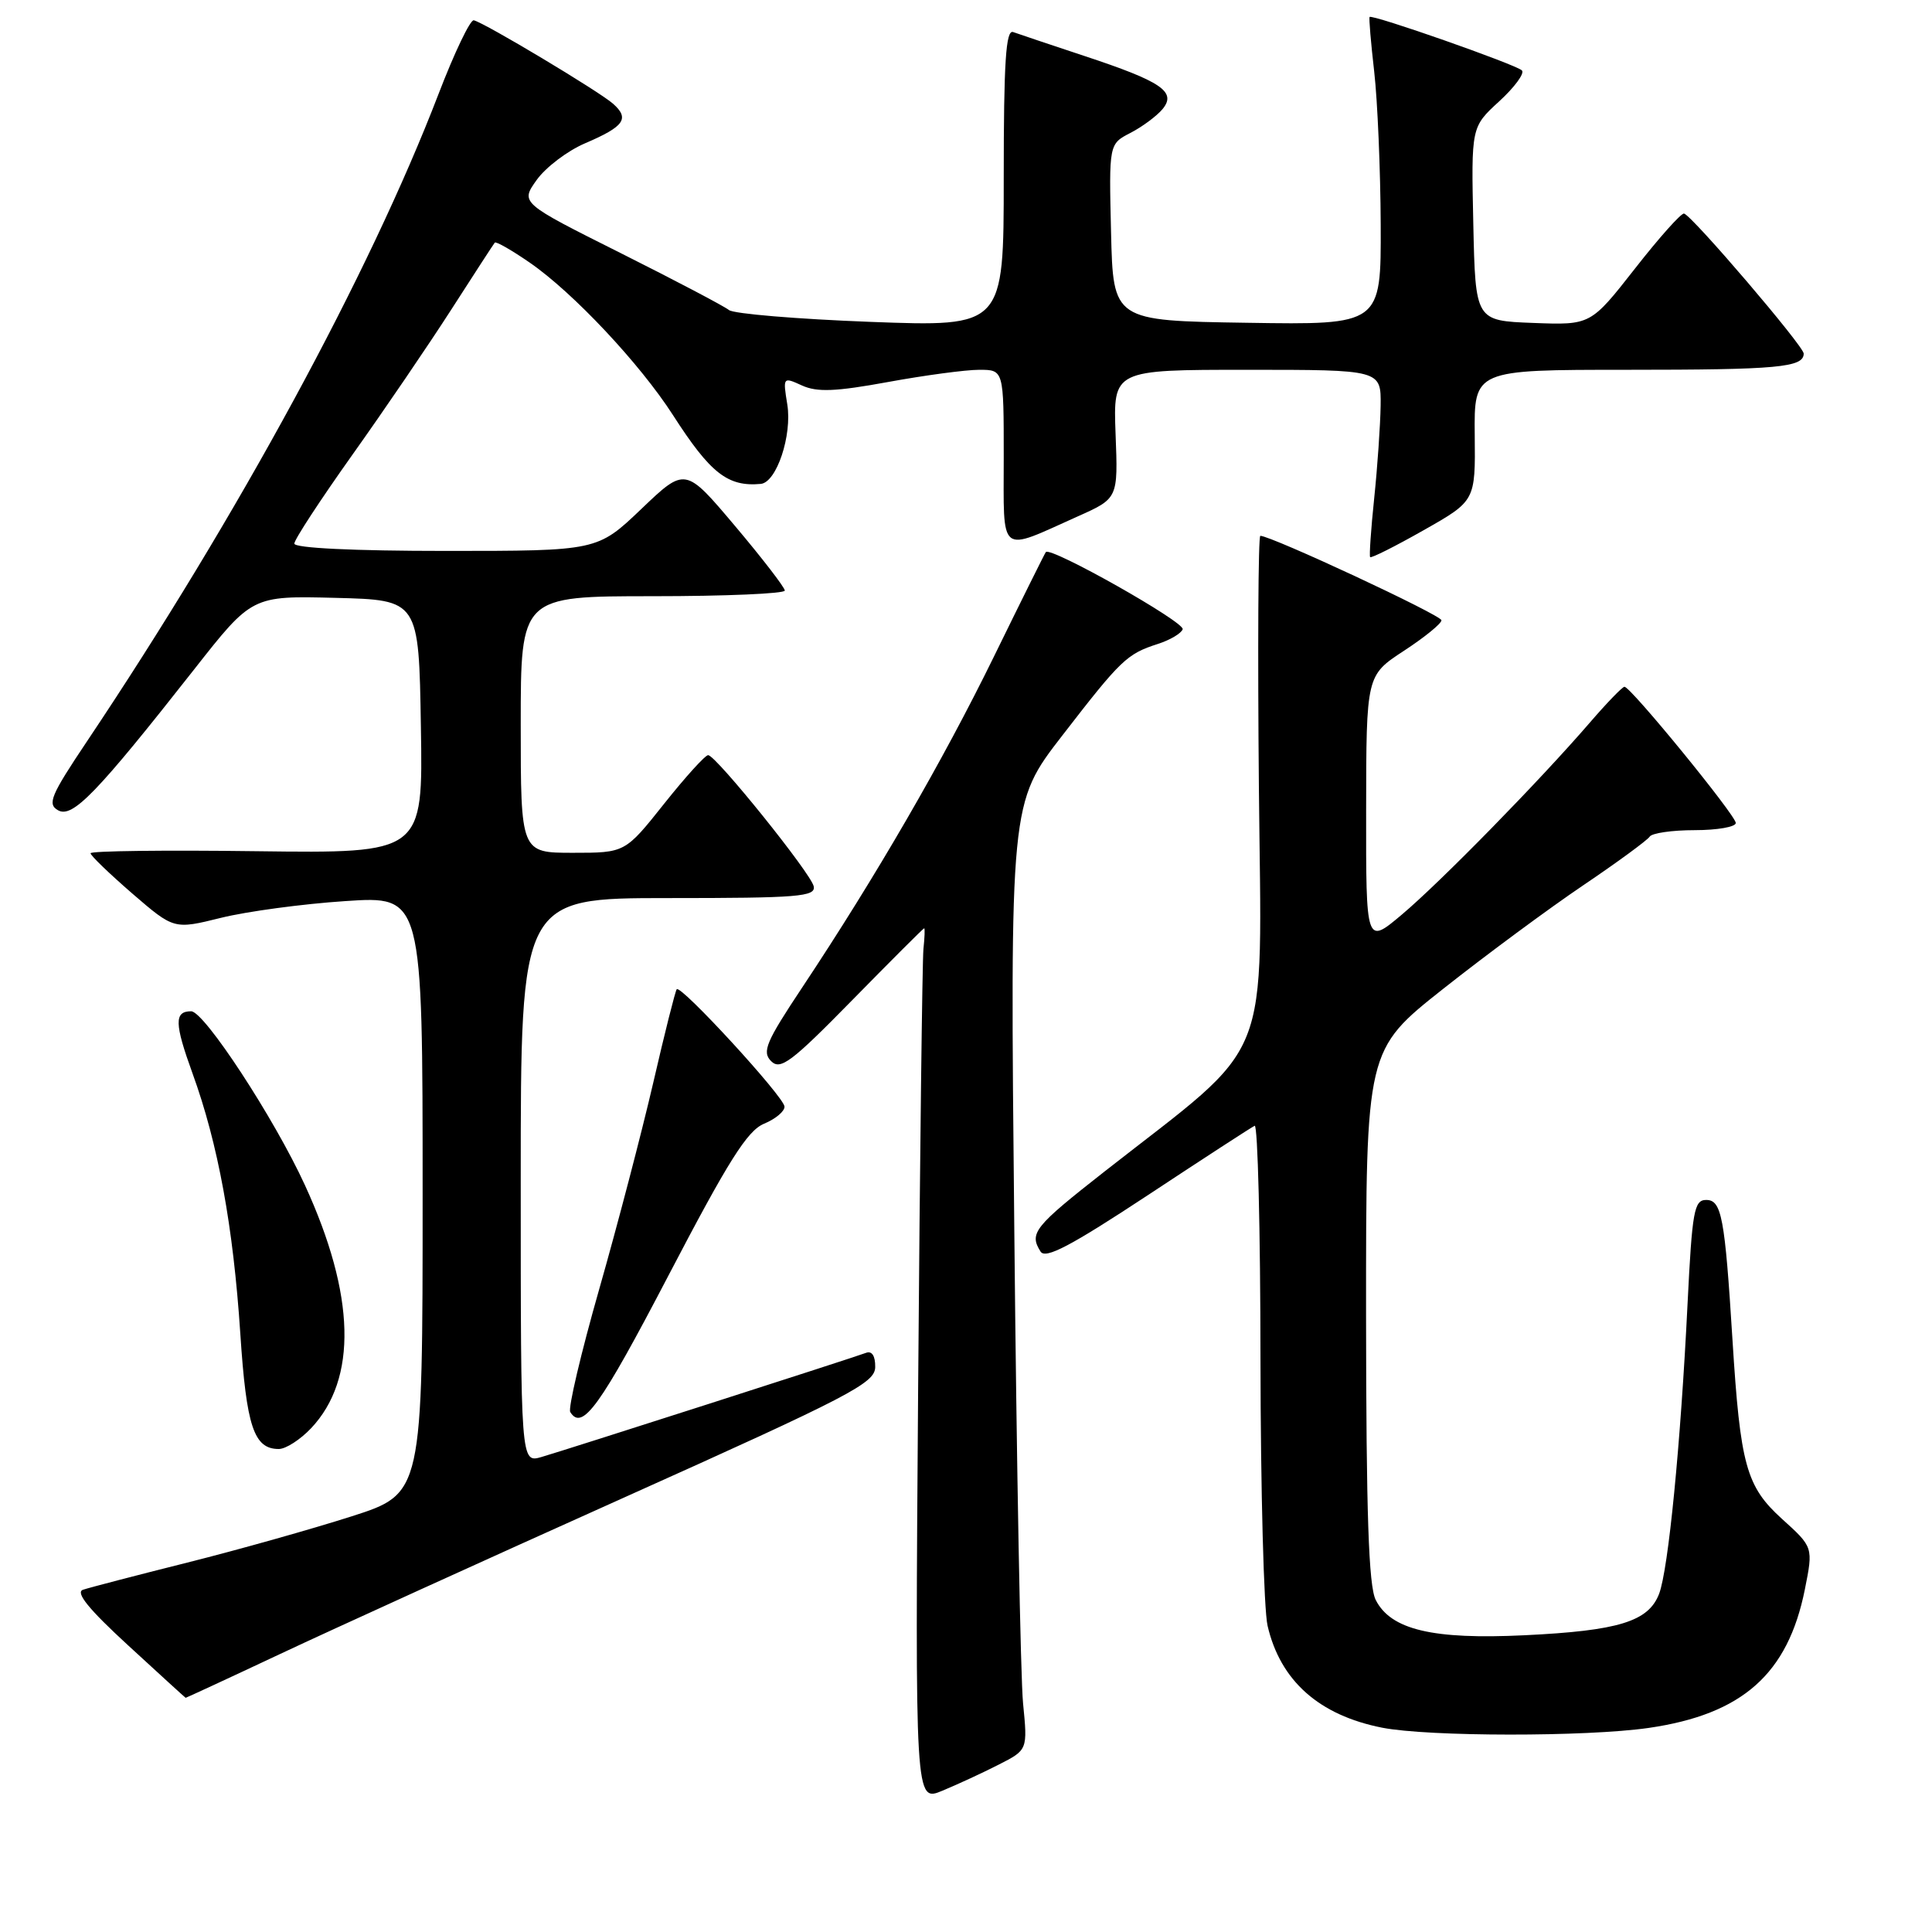 <?xml version="1.0" encoding="UTF-8" standalone="no"?>
<!DOCTYPE svg PUBLIC "-//W3C//DTD SVG 1.1//EN" "http://www.w3.org/Graphics/SVG/1.1/DTD/svg11.dtd" >
<svg xmlns="http://www.w3.org/2000/svg" xmlns:xlink="http://www.w3.org/1999/xlink" version="1.1" viewBox="0 0 256 256">
 <g >
 <path fill="currentColor"
d=" M 132.34 233.82 C 136.17 231.87 136.17 231.87 135.56 225.69 C 135.23 222.28 134.70 194.06 134.40 162.96 C 133.83 106.41 133.83 106.41 140.76 97.46 C 148.54 87.39 149.31 86.65 153.44 85.32 C 155.05 84.80 156.52 83.93 156.71 83.38 C 157.02 82.44 139.21 72.39 138.58 73.15 C 138.43 73.34 135.33 79.58 131.70 87.00 C 124.92 100.85 116.08 116.12 106.30 130.84 C 101.50 138.06 100.94 139.37 102.18 140.61 C 103.41 141.84 104.86 140.75 112.93 132.52 C 118.07 127.28 122.35 123.00 122.46 123.00 C 122.57 123.00 122.52 124.24 122.36 125.75 C 122.21 127.26 121.89 153.32 121.66 183.65 C 121.25 238.79 121.25 238.79 124.87 237.28 C 126.87 236.45 130.23 234.90 132.34 233.82 Z  M 218.45 228.96 C 230.87 227.16 236.90 221.82 239.15 210.62 C 240.27 205.01 240.27 205.01 236.12 201.26 C 231.38 196.96 230.60 194.16 229.56 177.50 C 228.55 161.26 228.12 159.00 226.08 159.00 C 224.48 159.00 224.22 160.45 223.61 172.75 C 222.69 191.45 221.07 207.94 219.84 211.19 C 218.43 214.86 214.48 216.08 202.00 216.68 C 189.84 217.27 184.29 215.95 182.29 212.00 C 181.35 210.13 181.03 200.64 181.01 174.31 C 181.00 139.12 181.00 139.12 191.25 131.01 C 196.89 126.55 205.22 120.39 209.78 117.31 C 214.33 114.24 218.29 111.33 218.59 110.86 C 218.88 110.39 221.57 110.00 224.56 110.00 C 227.55 110.00 230.00 109.57 230.00 109.05 C 230.00 108.04 216.08 91.00 215.25 91.00 C 214.98 91.00 212.91 93.14 210.66 95.75 C 204.00 103.47 190.86 116.89 185.75 121.19 C 181.00 125.19 181.00 125.19 181.02 107.34 C 181.04 89.50 181.04 89.50 186.02 86.24 C 188.76 84.45 191.00 82.63 191.00 82.19 C 191.00 81.51 168.44 71.00 167.00 71.00 C 166.72 71.00 166.64 86.01 166.81 104.37 C 167.16 141.99 168.95 137.53 146.37 155.22 C 137.01 162.56 136.34 163.40 137.88 165.84 C 138.53 166.87 141.88 165.10 152.12 158.35 C 159.48 153.49 165.84 149.36 166.25 149.17 C 166.66 148.99 167.01 162.93 167.02 180.17 C 167.04 197.40 167.46 213.27 167.96 215.42 C 169.65 222.72 174.79 227.28 183.15 228.93 C 189.29 230.13 210.19 230.15 218.45 228.96 Z  M 37.10 219.17 C 43.92 215.96 64.45 206.62 82.72 198.42 C 112.66 184.98 115.95 183.27 115.97 181.14 C 115.99 179.66 115.53 178.96 114.75 179.26 C 113.04 179.91 75.18 192.06 71.75 193.06 C 69.00 193.86 69.00 193.86 69.00 156.43 C 69.00 119.00 69.00 119.00 88.57 119.00 C 105.80 119.00 108.11 118.81 107.82 117.44 C 107.47 115.74 94.93 100.16 93.84 100.06 C 93.47 100.03 90.84 102.93 88.00 106.50 C 82.83 113.00 82.83 113.00 75.91 113.00 C 69.00 113.00 69.00 113.00 69.00 96.00 C 69.00 79.00 69.00 79.00 86.50 79.00 C 96.12 79.00 104.00 78.66 103.99 78.25 C 103.98 77.84 101.02 73.99 97.39 69.69 C 90.80 61.88 90.80 61.88 84.98 67.44 C 79.15 73.00 79.15 73.00 59.07 73.00 C 46.83 73.00 39.00 72.62 39.00 72.03 C 39.00 71.50 42.46 66.22 46.68 60.28 C 50.90 54.35 56.81 45.67 59.81 41.00 C 62.81 36.33 65.40 32.34 65.56 32.15 C 65.73 31.96 67.80 33.15 70.18 34.79 C 75.93 38.75 84.80 48.20 89.17 55.00 C 94.13 62.72 96.43 64.52 100.80 64.12 C 102.90 63.93 104.98 57.68 104.32 53.59 C 103.73 49.95 103.75 49.93 106.27 51.08 C 108.27 51.99 110.72 51.89 117.66 50.62 C 122.52 49.73 127.96 49.00 129.75 49.00 C 133.00 49.00 133.00 49.00 133.00 60.57 C 133.00 73.79 132.22 73.17 142.82 68.42 C 148.15 66.04 148.15 66.04 147.82 57.52 C 147.50 49.00 147.50 49.00 165.25 49.00 C 183.00 49.00 183.00 49.00 182.94 53.75 C 182.90 56.36 182.52 61.88 182.09 66.00 C 181.66 70.12 181.42 73.64 181.55 73.82 C 181.69 73.99 184.88 72.39 188.65 70.25 C 195.50 66.37 195.50 66.37 195.41 57.68 C 195.32 49.00 195.32 49.00 215.58 49.00 C 235.57 49.00 239.00 48.69 239.00 46.85 C 239.00 45.87 224.29 28.65 223.15 28.30 C 222.79 28.19 219.86 31.47 216.64 35.59 C 210.77 43.08 210.77 43.08 203.14 42.79 C 195.50 42.50 195.50 42.50 195.22 29.66 C 194.94 16.83 194.94 16.83 198.65 13.43 C 200.69 11.56 202.05 9.71 201.66 9.33 C 200.88 8.55 181.78 1.85 181.48 2.25 C 181.37 2.39 181.65 5.65 182.09 9.50 C 182.53 13.35 182.92 22.47 182.95 29.77 C 183.00 43.05 183.00 43.05 165.25 42.77 C 147.50 42.50 147.50 42.50 147.22 30.79 C 146.94 19.08 146.94 19.08 149.79 17.61 C 151.36 16.80 153.27 15.38 154.04 14.46 C 155.94 12.16 153.93 10.80 143.61 7.39 C 139.15 5.91 134.94 4.50 134.25 4.25 C 133.28 3.89 133.00 8.16 133.00 23.55 C 133.00 43.31 133.00 43.31 115.34 42.65 C 105.63 42.28 97.19 41.58 96.59 41.08 C 95.99 40.59 89.53 37.19 82.23 33.53 C 68.95 26.88 68.95 26.88 71.11 23.85 C 72.30 22.18 75.18 19.99 77.52 18.99 C 82.73 16.76 83.46 15.72 81.23 13.74 C 79.37 12.10 64.18 3.00 62.78 2.69 C 62.31 2.58 60.20 7.00 58.09 12.50 C 48.94 36.30 31.56 68.31 11.52 98.24 C 6.71 105.42 6.24 106.55 7.70 107.37 C 9.61 108.44 12.81 105.13 25.71 88.72 C 33.39 78.94 33.39 78.94 44.45 79.22 C 55.50 79.50 55.50 79.50 55.77 96.29 C 56.05 113.07 56.05 113.07 34.02 112.79 C 21.91 112.63 12.00 112.75 12.00 113.06 C 12.00 113.37 14.49 115.76 17.52 118.39 C 23.05 123.16 23.05 123.16 29.27 121.62 C 32.70 120.77 40.11 119.77 45.75 119.40 C 56.00 118.71 56.00 118.71 56.00 158.31 C 56.00 197.91 56.00 197.91 46.57 200.93 C 41.38 202.59 31.59 205.35 24.82 207.05 C 18.04 208.75 11.82 210.37 11.00 210.65 C 9.95 211.00 11.75 213.22 17.00 218.04 C 21.12 221.83 24.54 224.95 24.60 224.97 C 24.65 224.98 30.28 222.38 37.10 219.17 Z  M 41.22 189.25 C 47.38 182.72 47.10 171.63 40.41 157.05 C 36.34 148.17 27.06 134.00 25.33 134.00 C 23.07 134.00 23.11 135.61 25.51 142.23 C 28.89 151.53 30.91 162.55 31.84 176.68 C 32.65 189.04 33.64 192.00 36.94 192.00 C 37.87 192.00 39.79 190.76 41.22 189.25 Z  M 88.57 169.02 C 96.51 153.81 99.02 149.82 101.24 148.90 C 102.76 148.27 103.98 147.25 103.95 146.63 C 103.90 145.34 90.20 130.43 89.67 131.08 C 89.48 131.31 88.07 136.90 86.55 143.50 C 85.02 150.10 81.80 162.41 79.39 170.85 C 76.98 179.30 75.26 186.61 75.56 187.10 C 77.15 189.66 79.51 186.38 88.57 169.02 Z "/>
</g>
</svg>